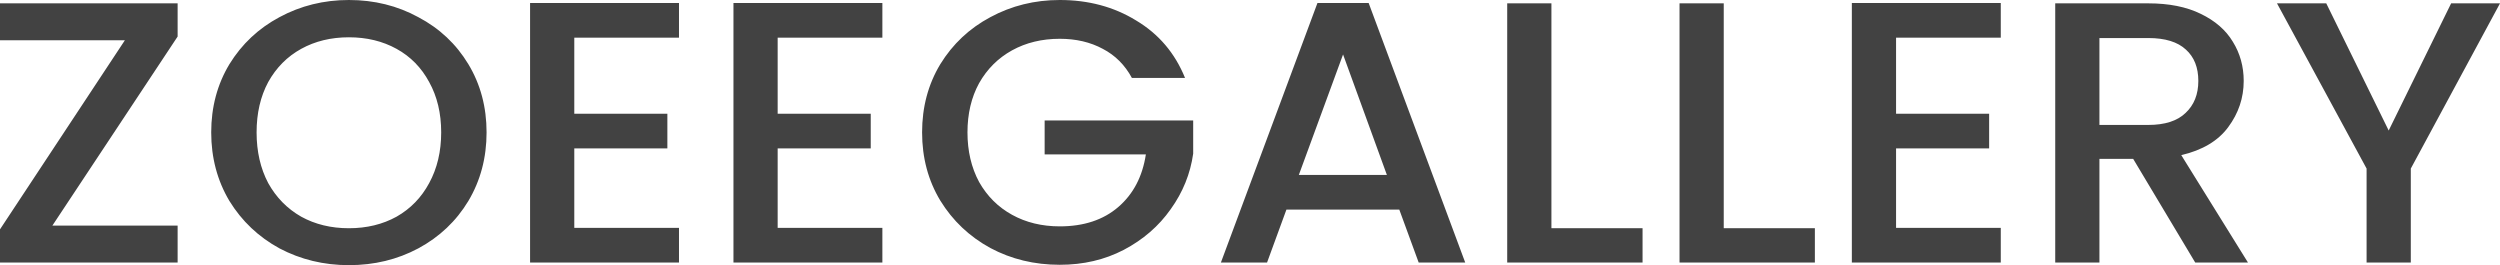 <svg width="264" height="28" viewBox="0 0 264 28" fill="none" xmlns="http://www.w3.org/2000/svg">
<path d="M5.529 23.826H18.757V27.724H0V24.219L13.187 4.253H0V0.354H18.757V3.859L5.529 23.826ZM36.843 28C34.194 28 31.751 27.409 29.512 26.228C27.301 25.02 25.54 23.353 24.229 21.226C22.946 19.074 22.304 16.658 22.304 13.98C22.304 11.302 22.946 8.9 24.229 6.774C25.54 4.647 27.301 2.993 29.512 1.812C31.751 0.604 34.194 0 36.843 0C39.519 0 41.962 0.604 44.174 1.812C46.413 2.993 48.173 4.647 49.457 6.774C50.74 8.9 51.382 11.302 51.382 13.98C51.382 16.658 50.74 19.074 49.457 21.226C48.173 23.353 46.413 25.02 44.174 26.228C41.962 27.409 39.519 28 36.843 28ZM36.843 24.101C38.727 24.101 40.406 23.694 41.88 22.88C43.355 22.04 44.501 20.859 45.32 19.336C46.167 17.787 46.59 16.002 46.59 13.98C46.59 11.959 46.167 10.187 45.32 8.664C44.501 7.141 43.355 5.973 41.88 5.159C40.406 4.345 38.727 3.938 36.843 3.938C34.959 3.938 33.28 4.345 31.805 5.159C30.331 5.973 29.171 7.141 28.324 8.664C27.505 10.187 27.096 11.959 27.096 13.98C27.096 16.002 27.505 17.787 28.324 19.336C29.171 20.859 30.331 22.04 31.805 22.88C33.28 23.694 34.959 24.101 36.843 24.101ZM60.645 3.978V12.011H70.474V15.674H60.645V24.062H71.702V27.724H55.976V0.315H71.702V3.978H60.645ZM82.121 3.978V12.011H91.95V15.674H82.121V24.062H93.179V27.724H77.453V0.315H93.179V3.978H82.121ZM119.529 8.231C118.792 6.865 117.768 5.842 116.457 5.159C115.147 4.45 113.632 4.096 111.912 4.096C110.028 4.096 108.349 4.503 106.874 5.316C105.4 6.13 104.24 7.286 103.393 8.782C102.574 10.278 102.165 12.011 102.165 13.98C102.165 15.949 102.574 17.695 103.393 19.218C104.24 20.715 105.4 21.87 106.874 22.683C108.349 23.497 110.028 23.904 111.912 23.904C114.451 23.904 116.512 23.222 118.096 21.857C119.679 20.491 120.648 18.64 121.003 16.304H110.314V12.72H126V16.225C125.699 18.352 124.908 20.308 123.624 22.093C122.369 23.878 120.717 25.309 118.669 26.385C116.649 27.436 114.396 27.961 111.912 27.961C109.236 27.961 106.792 27.37 104.581 26.189C102.369 24.981 100.608 23.314 99.298 21.187C98.015 19.061 97.373 16.658 97.373 13.98C97.373 11.302 98.015 8.9 99.298 6.774C100.608 4.647 102.369 2.993 104.581 1.812C106.82 0.604 109.263 0 111.912 0C114.942 0 117.632 0.722 119.98 2.166C122.355 3.584 124.075 5.605 125.14 8.231H119.529ZM147.765 22.132H135.847L133.8 27.724H128.926L139.124 0.315H144.529L154.727 27.724H149.813L147.765 22.132ZM146.454 18.47L141.827 5.75L137.158 18.47H146.454ZM163.83 24.101H173.454V27.724H159.161V0.354H163.83V24.101ZM182.027 24.101H191.651V27.724H177.358V0.354H182.027V24.101ZM200.224 3.978V12.011H210.053V15.674H200.224V24.062H211.282V27.724H195.555V0.315H211.282V3.978H200.224ZM231.816 27.724L225.263 16.776H221.7V27.724H217.032V0.354H226.861C229.045 0.354 230.888 0.722 232.389 1.457C233.918 2.192 235.051 3.177 235.789 4.411C236.553 5.645 236.935 7.023 236.935 8.546C236.935 10.331 236.389 11.959 235.297 13.429C234.232 14.873 232.581 15.857 230.342 16.383L237.386 27.724H231.816ZM221.7 13.193H226.861C228.608 13.193 229.919 12.773 230.792 11.932C231.693 11.092 232.144 9.963 232.144 8.546C232.144 7.128 231.707 6.025 230.833 5.238C229.959 4.424 228.635 4.017 226.861 4.017H221.7V13.193ZM264 0.354L254.581 17.8V27.724H249.912V17.8L240.451 0.354H245.653L252.246 13.783L258.84 0.354H264Z" fill="#424242"/>
</svg>
